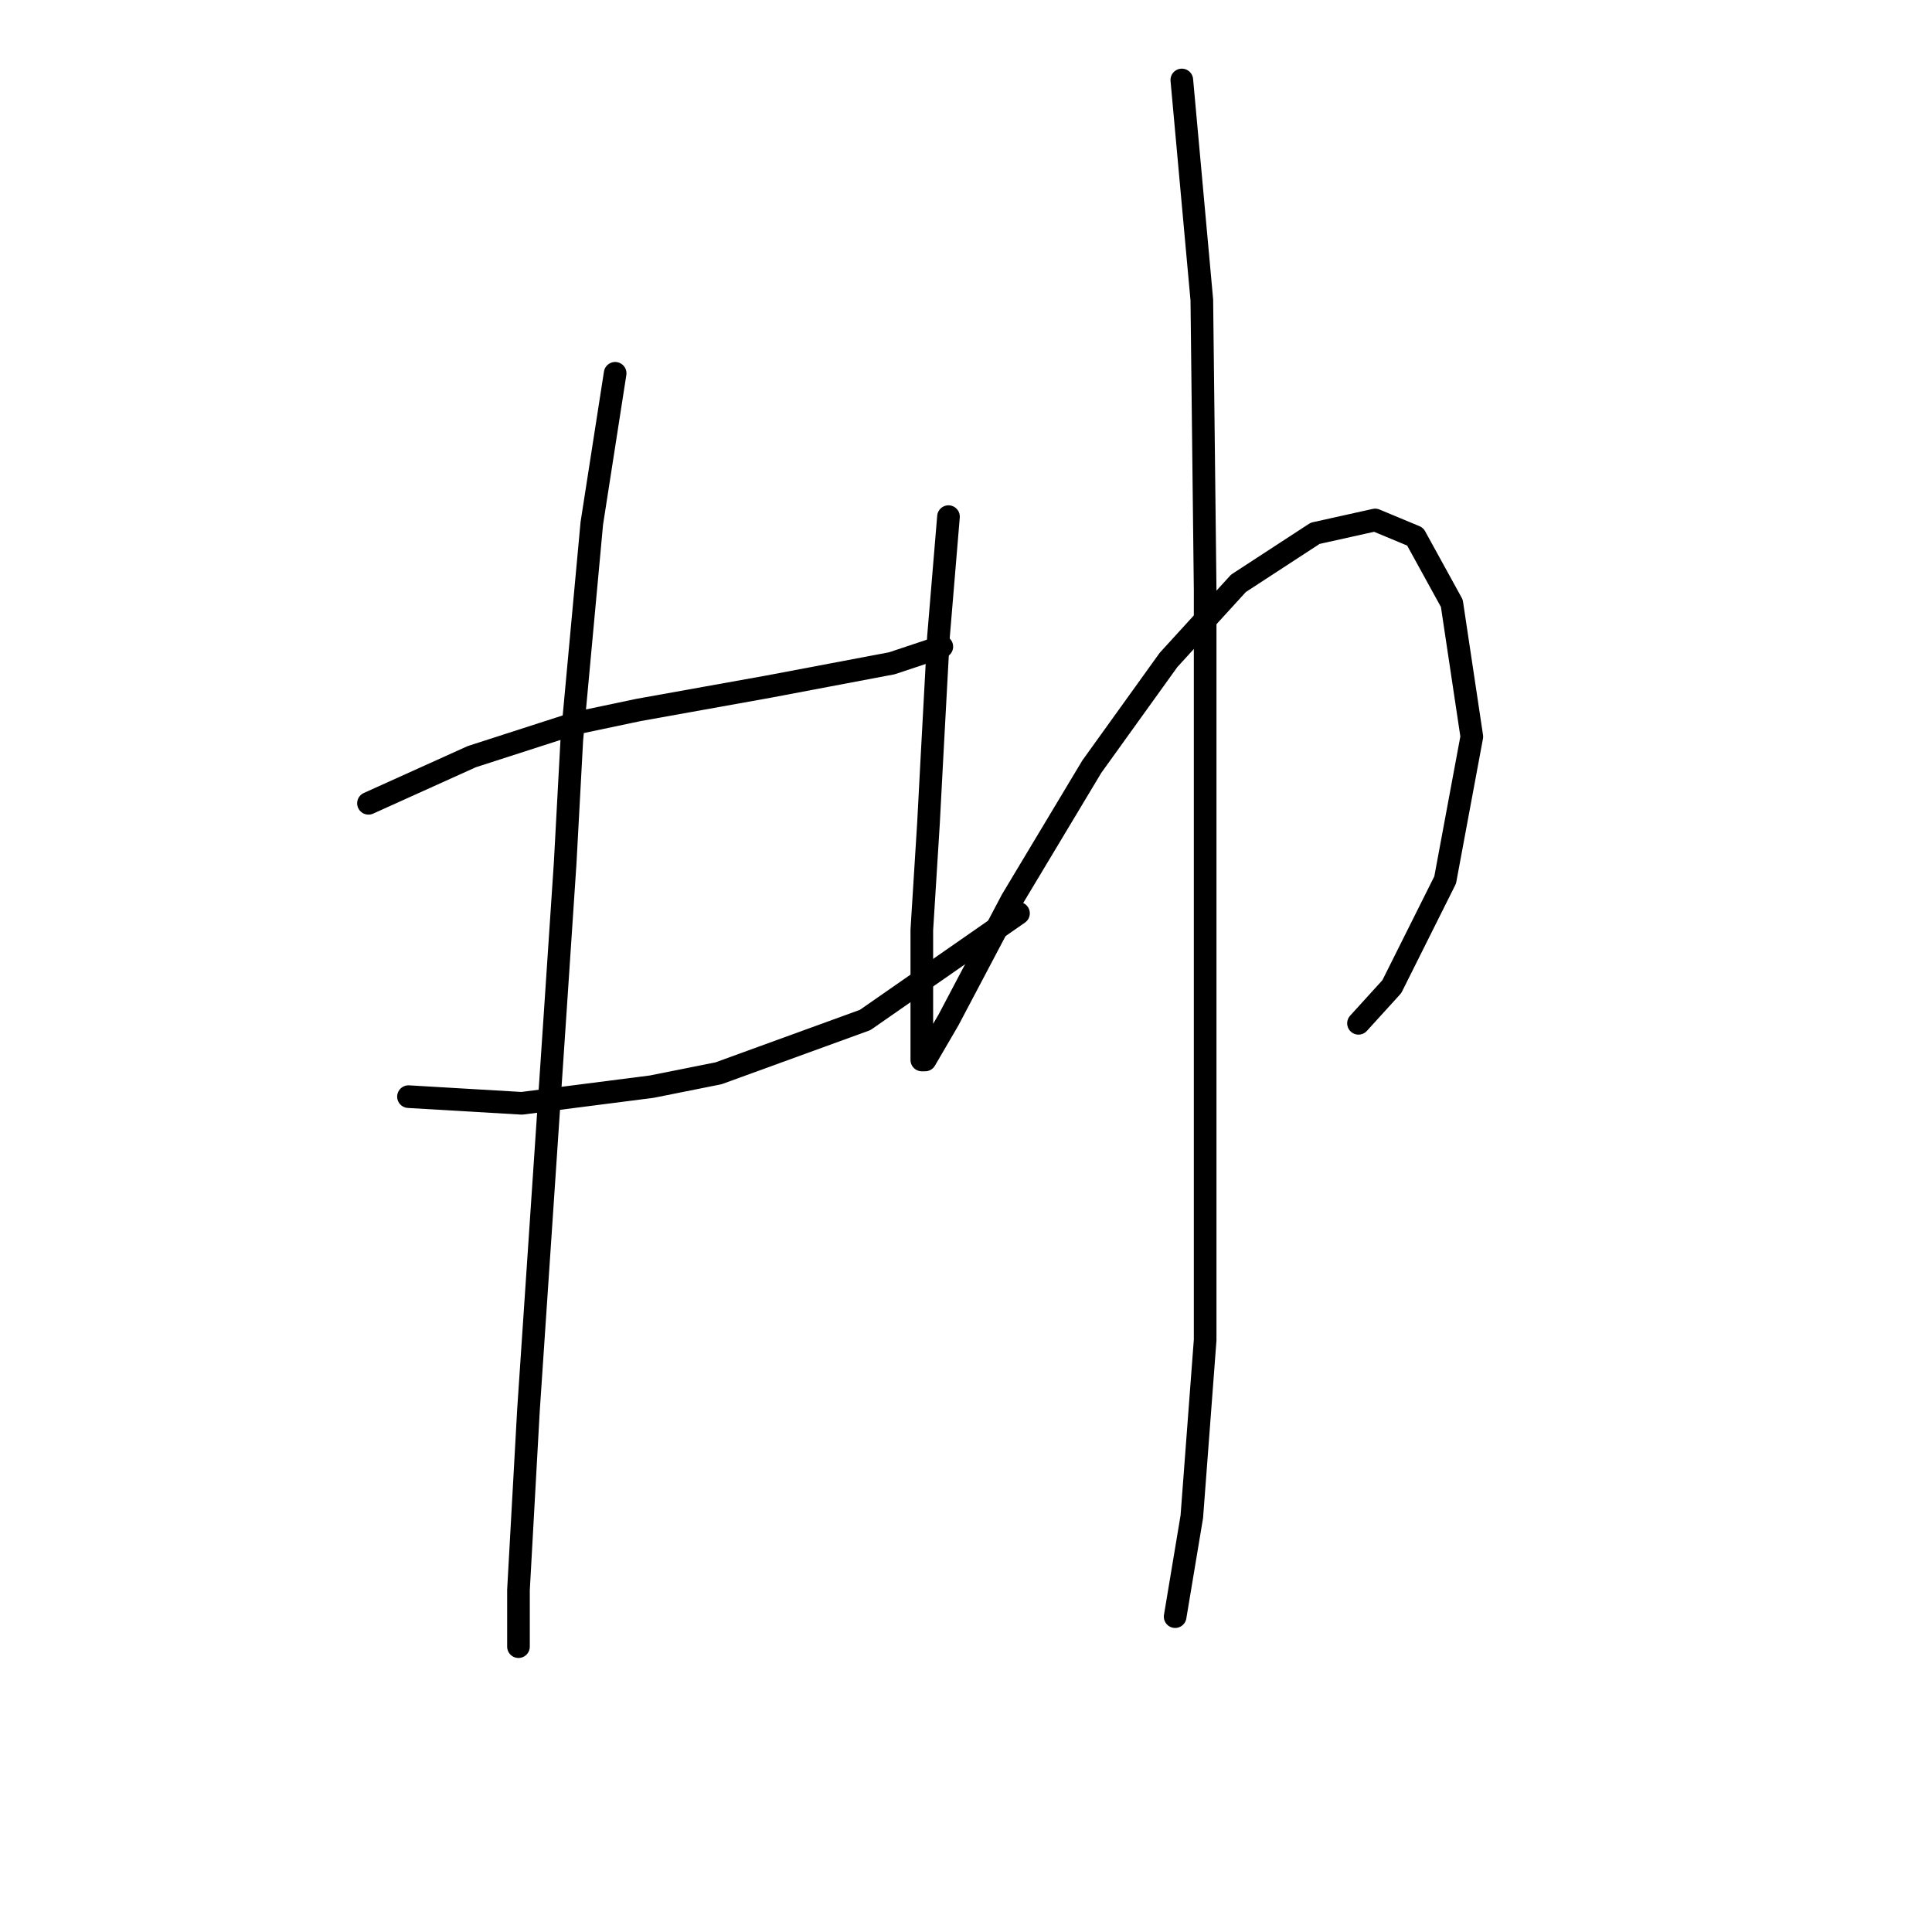 <?xml version="1.0" standalone="no"?>
    <svg width="256" height="256" xmlns="http://www.w3.org/2000/svg" version="1.1">
    <polyline stroke="black" stroke-width="3" stroke-linecap="round" fill="transparent" stroke-linejoin="round" points="48.825 106.442 62.518 100.259 76.21 95.842 84.602 94.075 101.828 90.983 118.17 87.891 124.796 85.683 124.796 85.683 " />
        <polyline stroke="black" stroke-width="3" stroke-linecap="round" fill="transparent" stroke-linejoin="round" points="54.126 145.311 69.143 146.194 86.369 143.986 95.203 142.219 114.637 135.152 134.955 121.018 134.955 121.018 " />
        <polyline stroke="black" stroke-width="3" stroke-linecap="round" fill="transparent" stroke-linejoin="round" points="81.51 49.464 78.418 69.34 75.768 98.05 74.885 114.393 73.56 134.269 70.026 186.83 68.701 210.681 68.701 218.19 68.701 218.19 " />
        <polyline stroke="black" stroke-width="3" stroke-linecap="round" fill="transparent" stroke-linejoin="round" points="125.679 68.457 124.354 84.358 123.471 100.7 123.029 109.092 122.146 123.227 122.146 128.968 122.146 136.919 122.146 140.452 122.587 140.452 125.679 135.152 134.071 119.251 144.672 101.584 154.831 87.45 164.106 77.291 174.265 70.666 182.215 68.899 187.516 71.107 192.374 79.941 195.024 97.609 191.491 116.601 184.424 130.735 180.007 135.594 180.007 135.594 " />
        <polyline stroke="black" stroke-width="3" stroke-linecap="round" fill="transparent" stroke-linejoin="round" points="156.597 10.596 159.248 39.747 159.689 78.174 159.689 136.036 159.689 151.053 159.689 177.554 157.922 200.964 155.714 214.214 155.714 214.214 " />
        </svg>